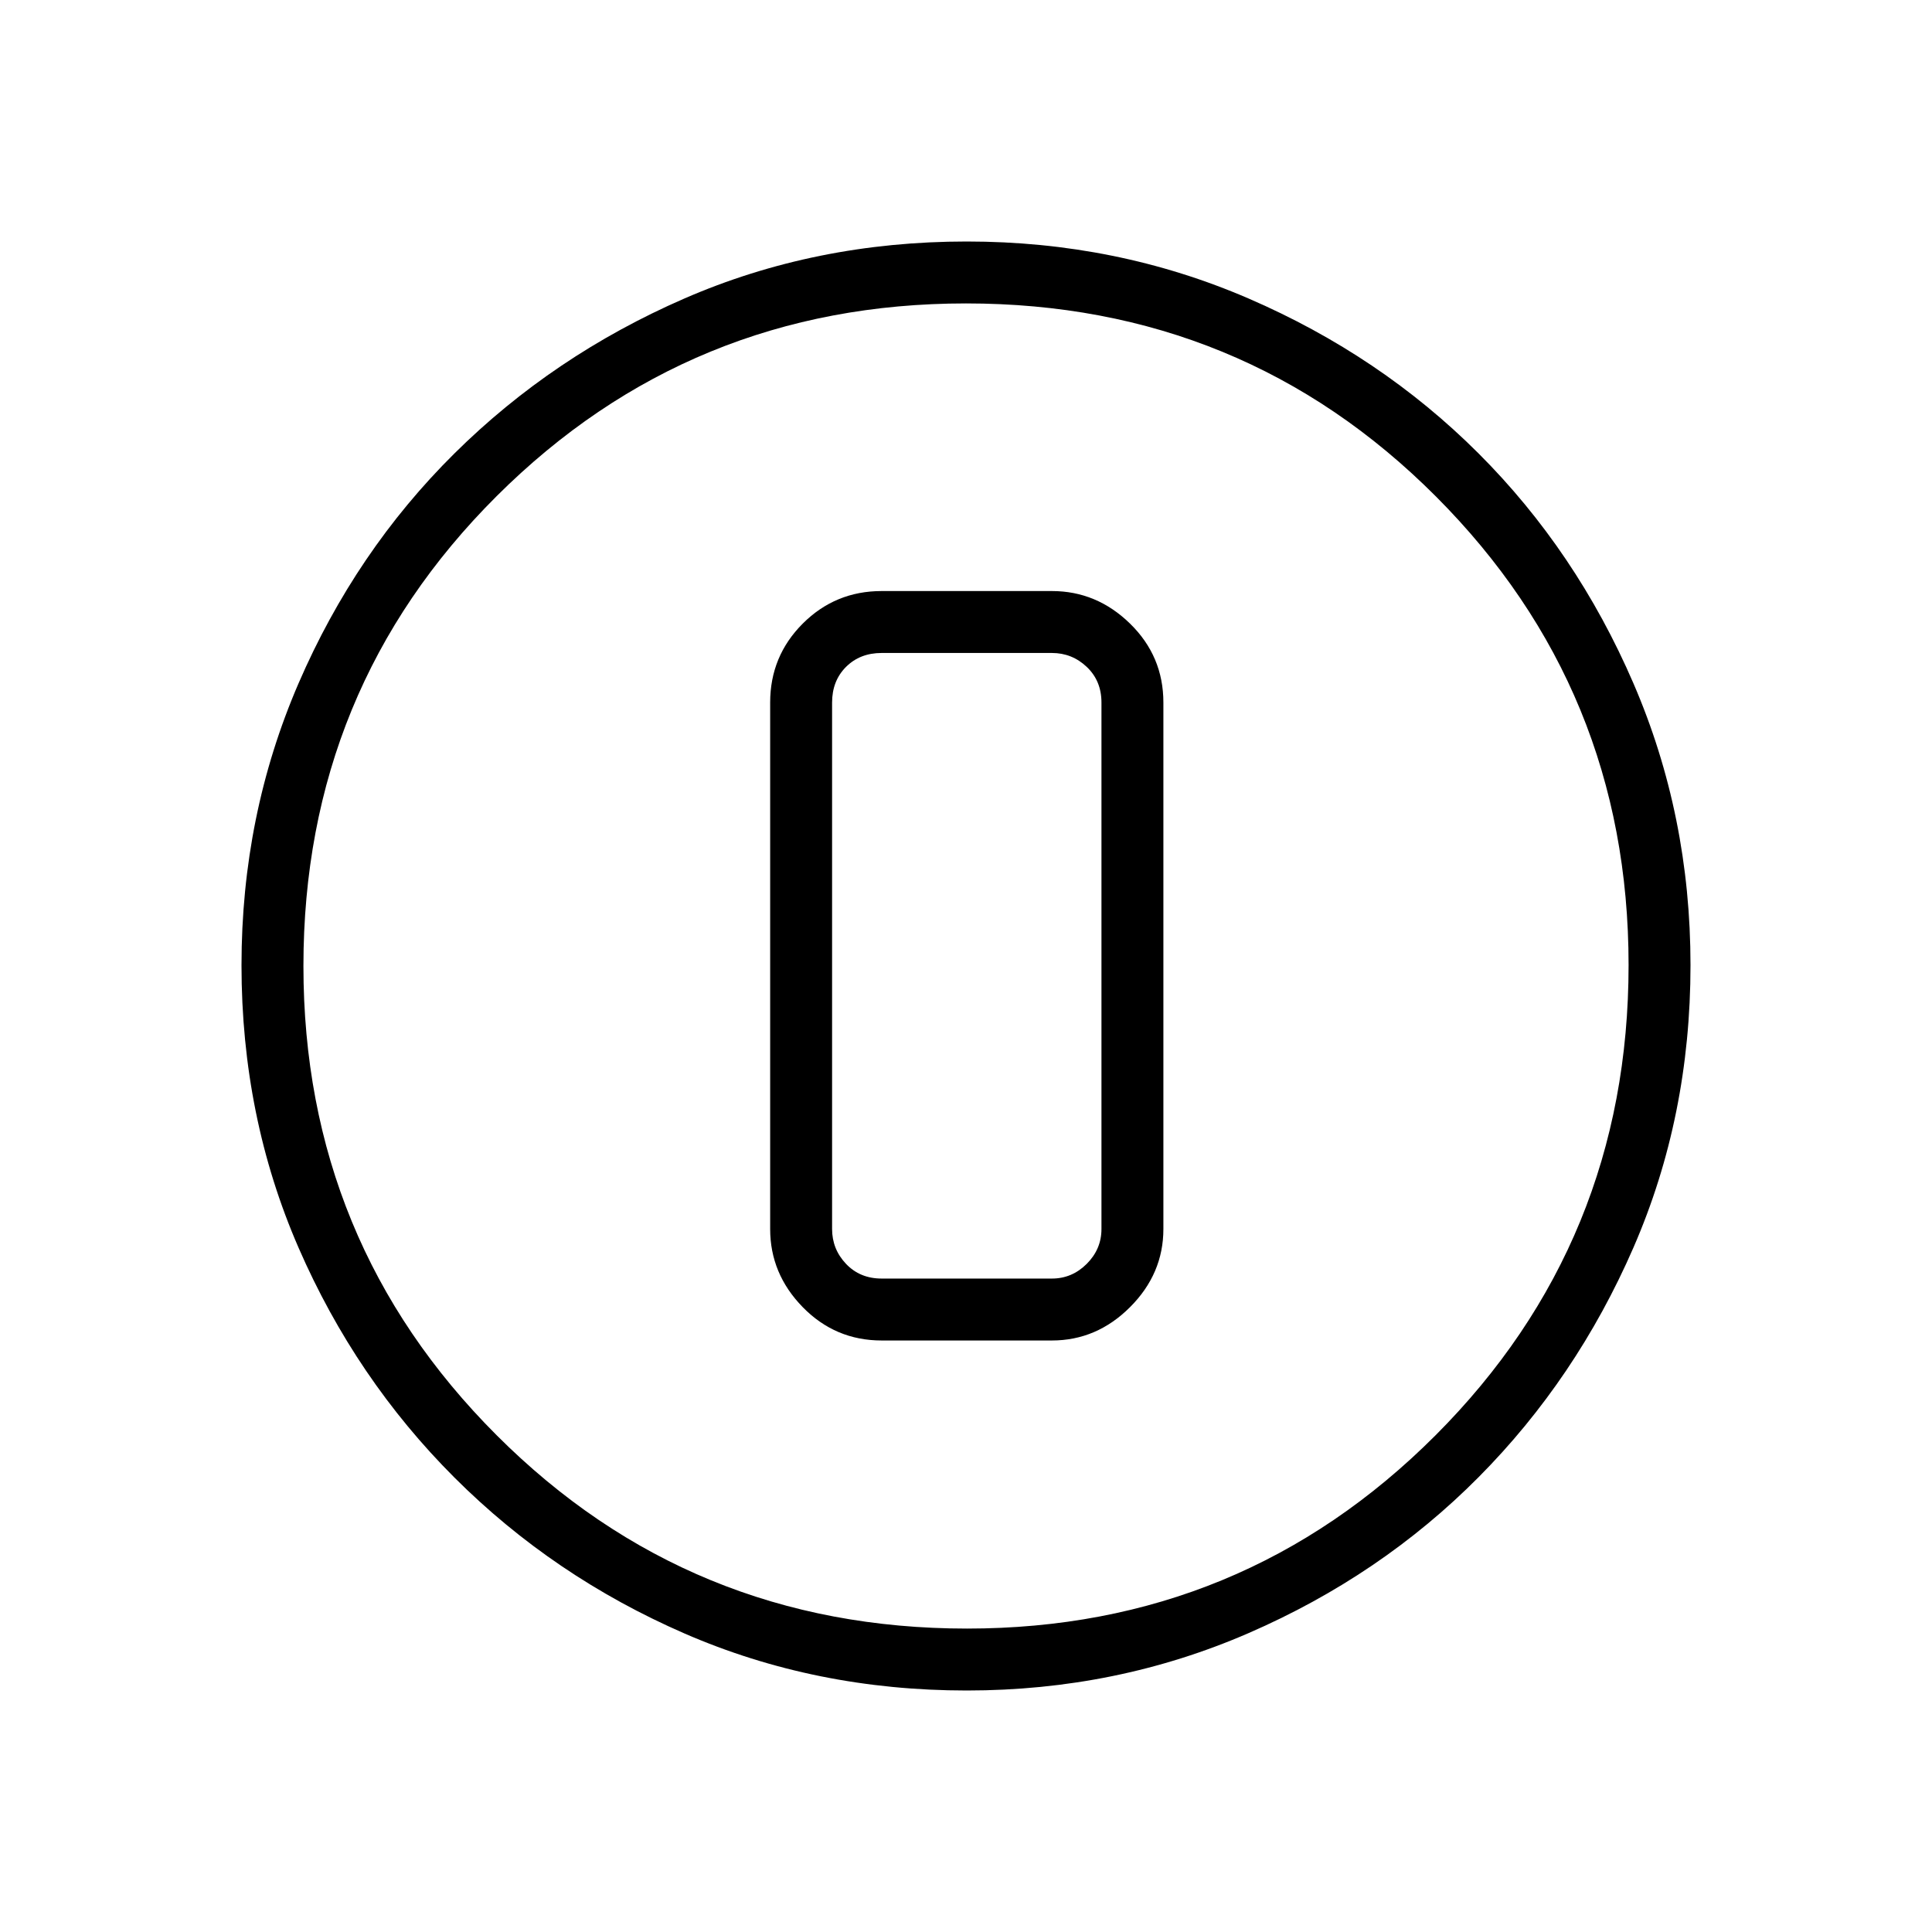 <svg xmlns="http://www.w3.org/2000/svg" height="48" viewBox="0 -960 960 960" width="48"><path d="M480.4-120q-75.18 0-140.29-28.34-65.12-28.34-114.25-77.42-49.13-49.08-77.49-114.21Q120-405.11 120-480.37q0-74.49 28.34-140.07 28.34-65.57 77.42-114.2 49.08-48.63 114.21-76.99Q405.11-840 480.37-840q74.49 0 140.07 28.34 65.57 28.34 114.2 76.92 48.63 48.58 76.99 114.26Q840-554.81 840-480.4q0 75.18-28.34 140.29-28.34 65.12-76.92 114.07-48.58 48.94-114.26 77.49Q554.81-120 480.4-120Zm.1-30.77q136.88 0 232.81-96.04 95.92-96.04 95.92-233.69 0-136.88-95.73-232.81-95.74-95.92-233.5-95.92-137.15 0-233.19 95.73-96.04 95.74-96.04 233.5 0 137.15 96.04 233.19 96.04 96.04 233.69 96.04ZM480-480Zm-41.92 186.08h84.61q22.25 0 38.82-16.57t16.57-38.82v-261.61q0-23.02-16.57-39.21-16.57-16.18-38.82-16.18h-84.61q-23.02 0-39.21 16.18-16.18 16.19-16.18 39.21v261.61q0 22.25 16.18 38.82 16.19 16.57 39.21 16.57Zm0-341.62h84.61q10 0 17.31 6.92 7.31 6.93 7.31 17.7v261.61q0 10-7.31 17.31-7.31 7.31-17.31 7.31h-84.61q-10.77 0-17.7-7.31-6.92-7.31-6.92-17.31v-261.61q0-10.77 6.92-17.7 6.93-6.92 17.7-6.92Z"/></svg>